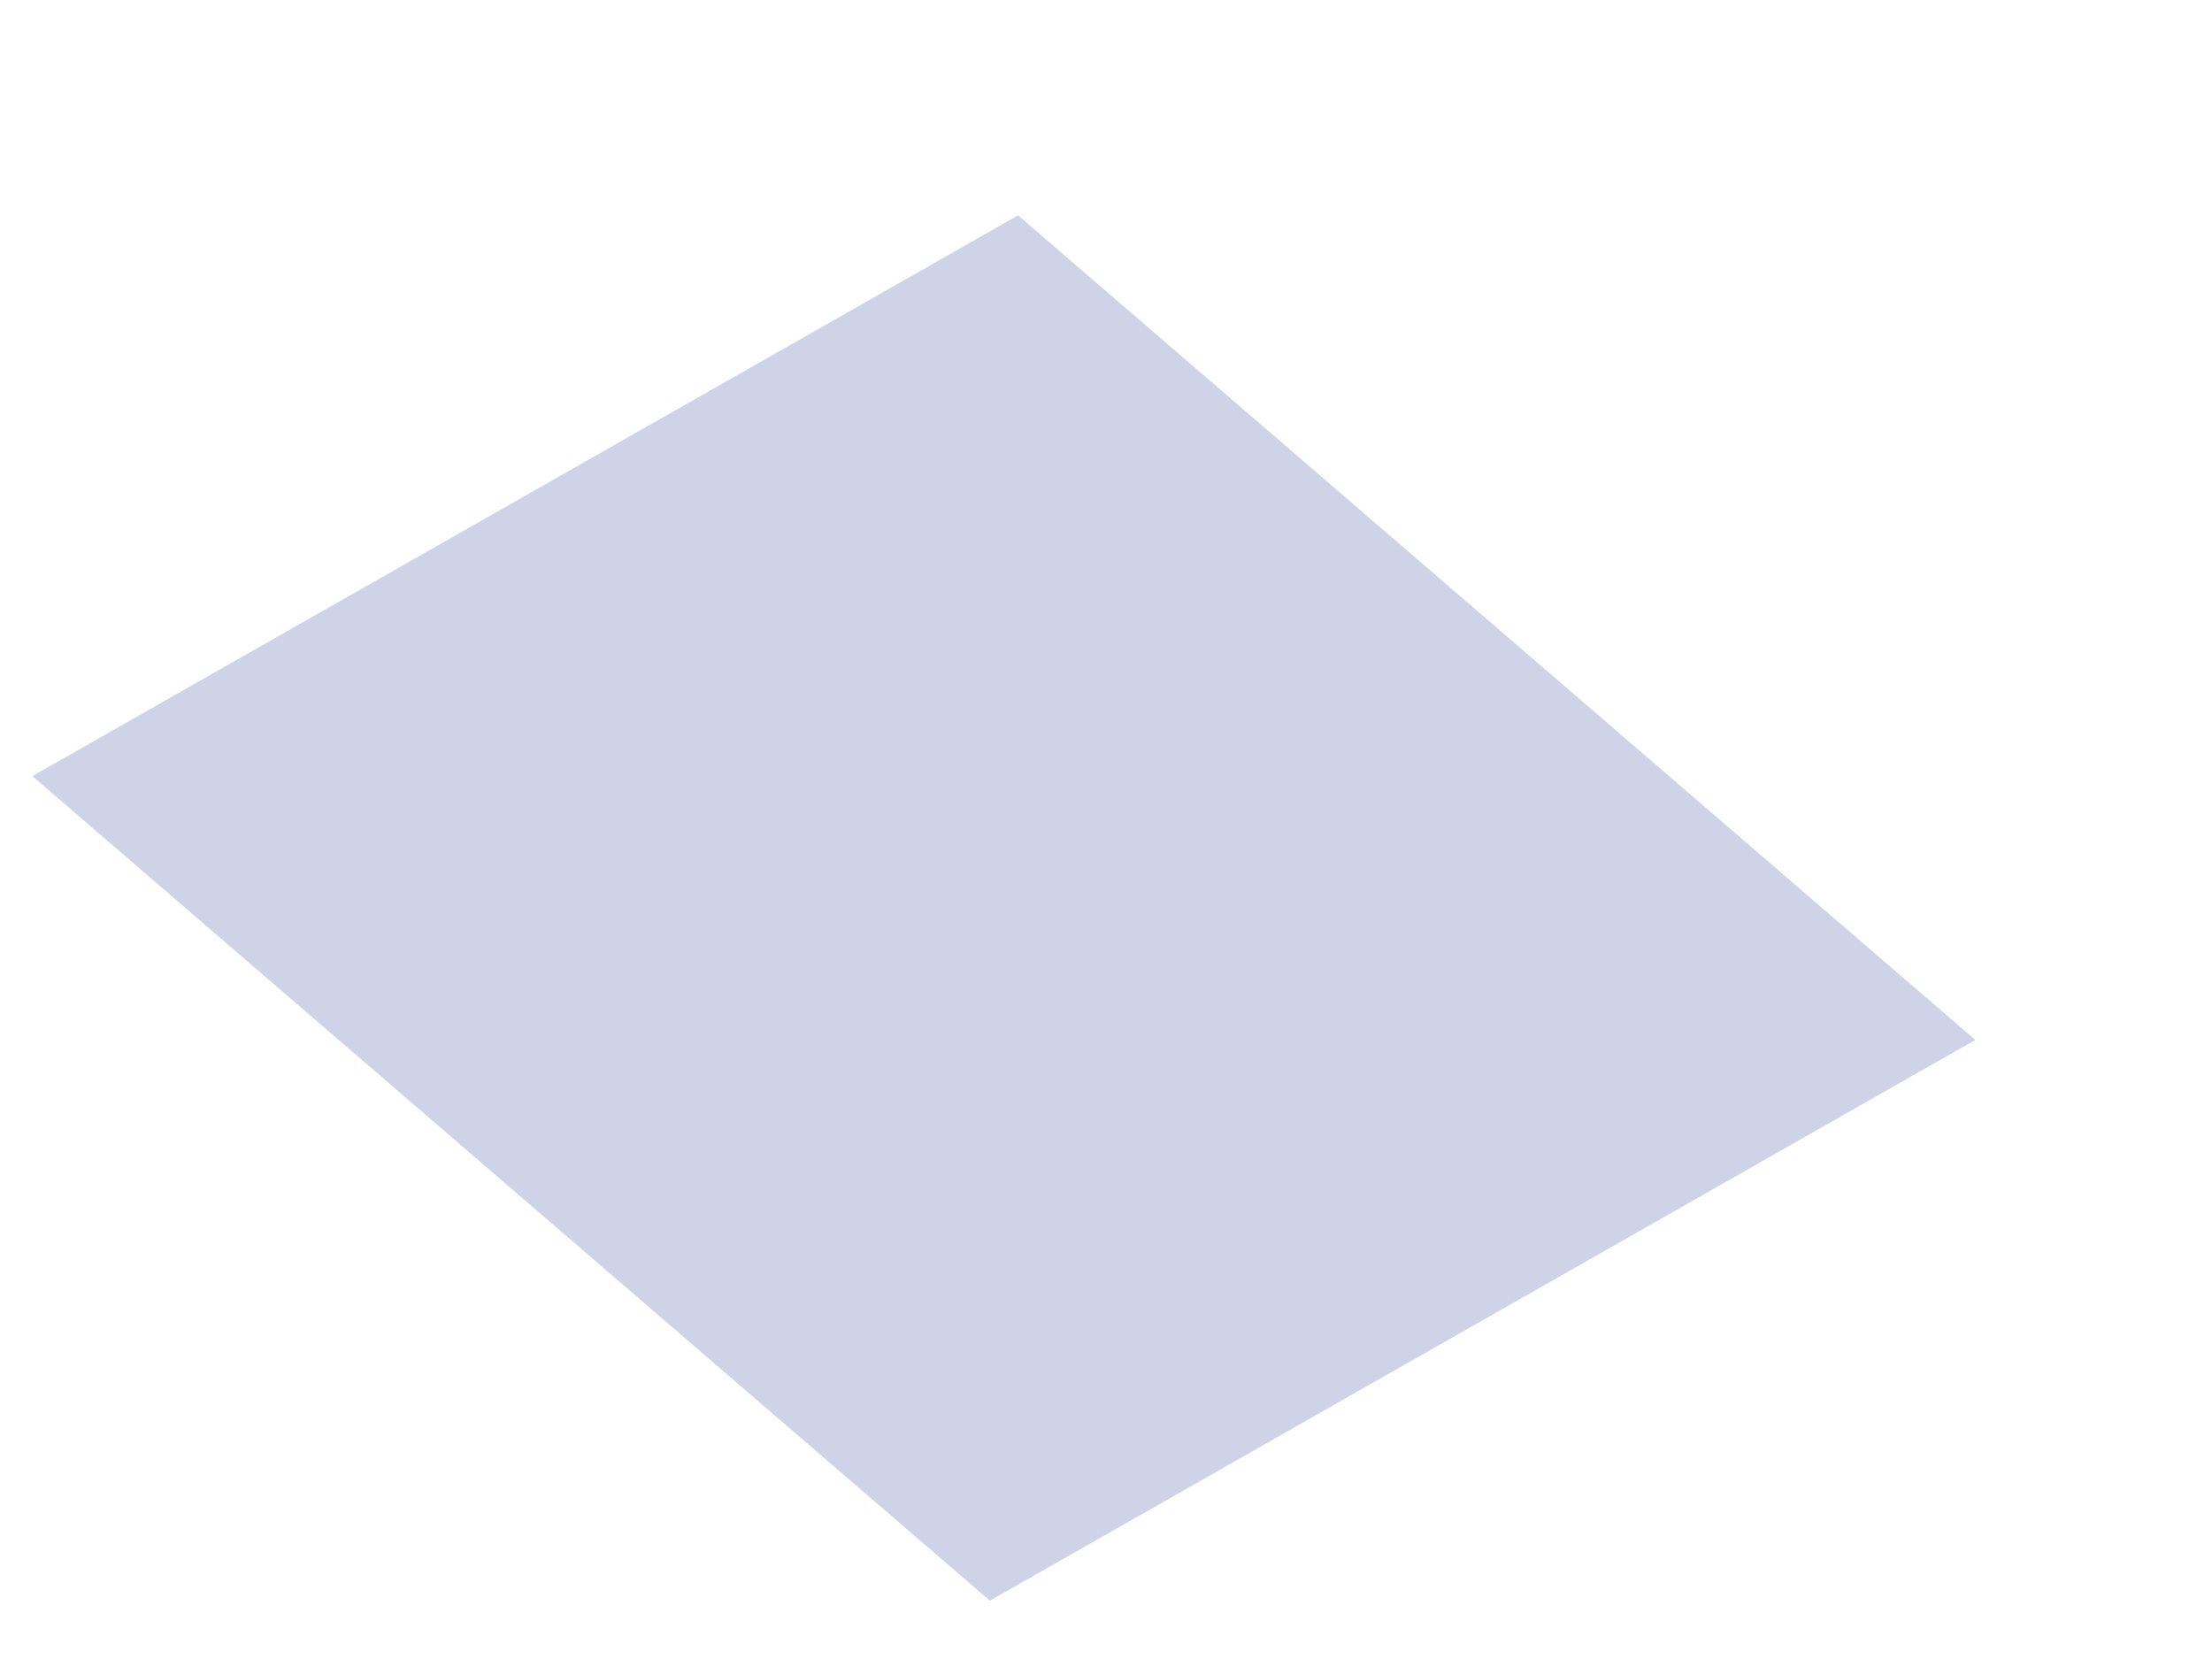 <?xml version="1.0" encoding="UTF-8" standalone="no"?><svg width='8' height='6' viewBox='0 0 8 6' fill='none' xmlns='http://www.w3.org/2000/svg'>
<path d='M7.144 3.761L3.58 5.789L0.117 2.807L3.682 0.779L7.144 3.761Z' fill='#CED3E8'/>
</svg>
